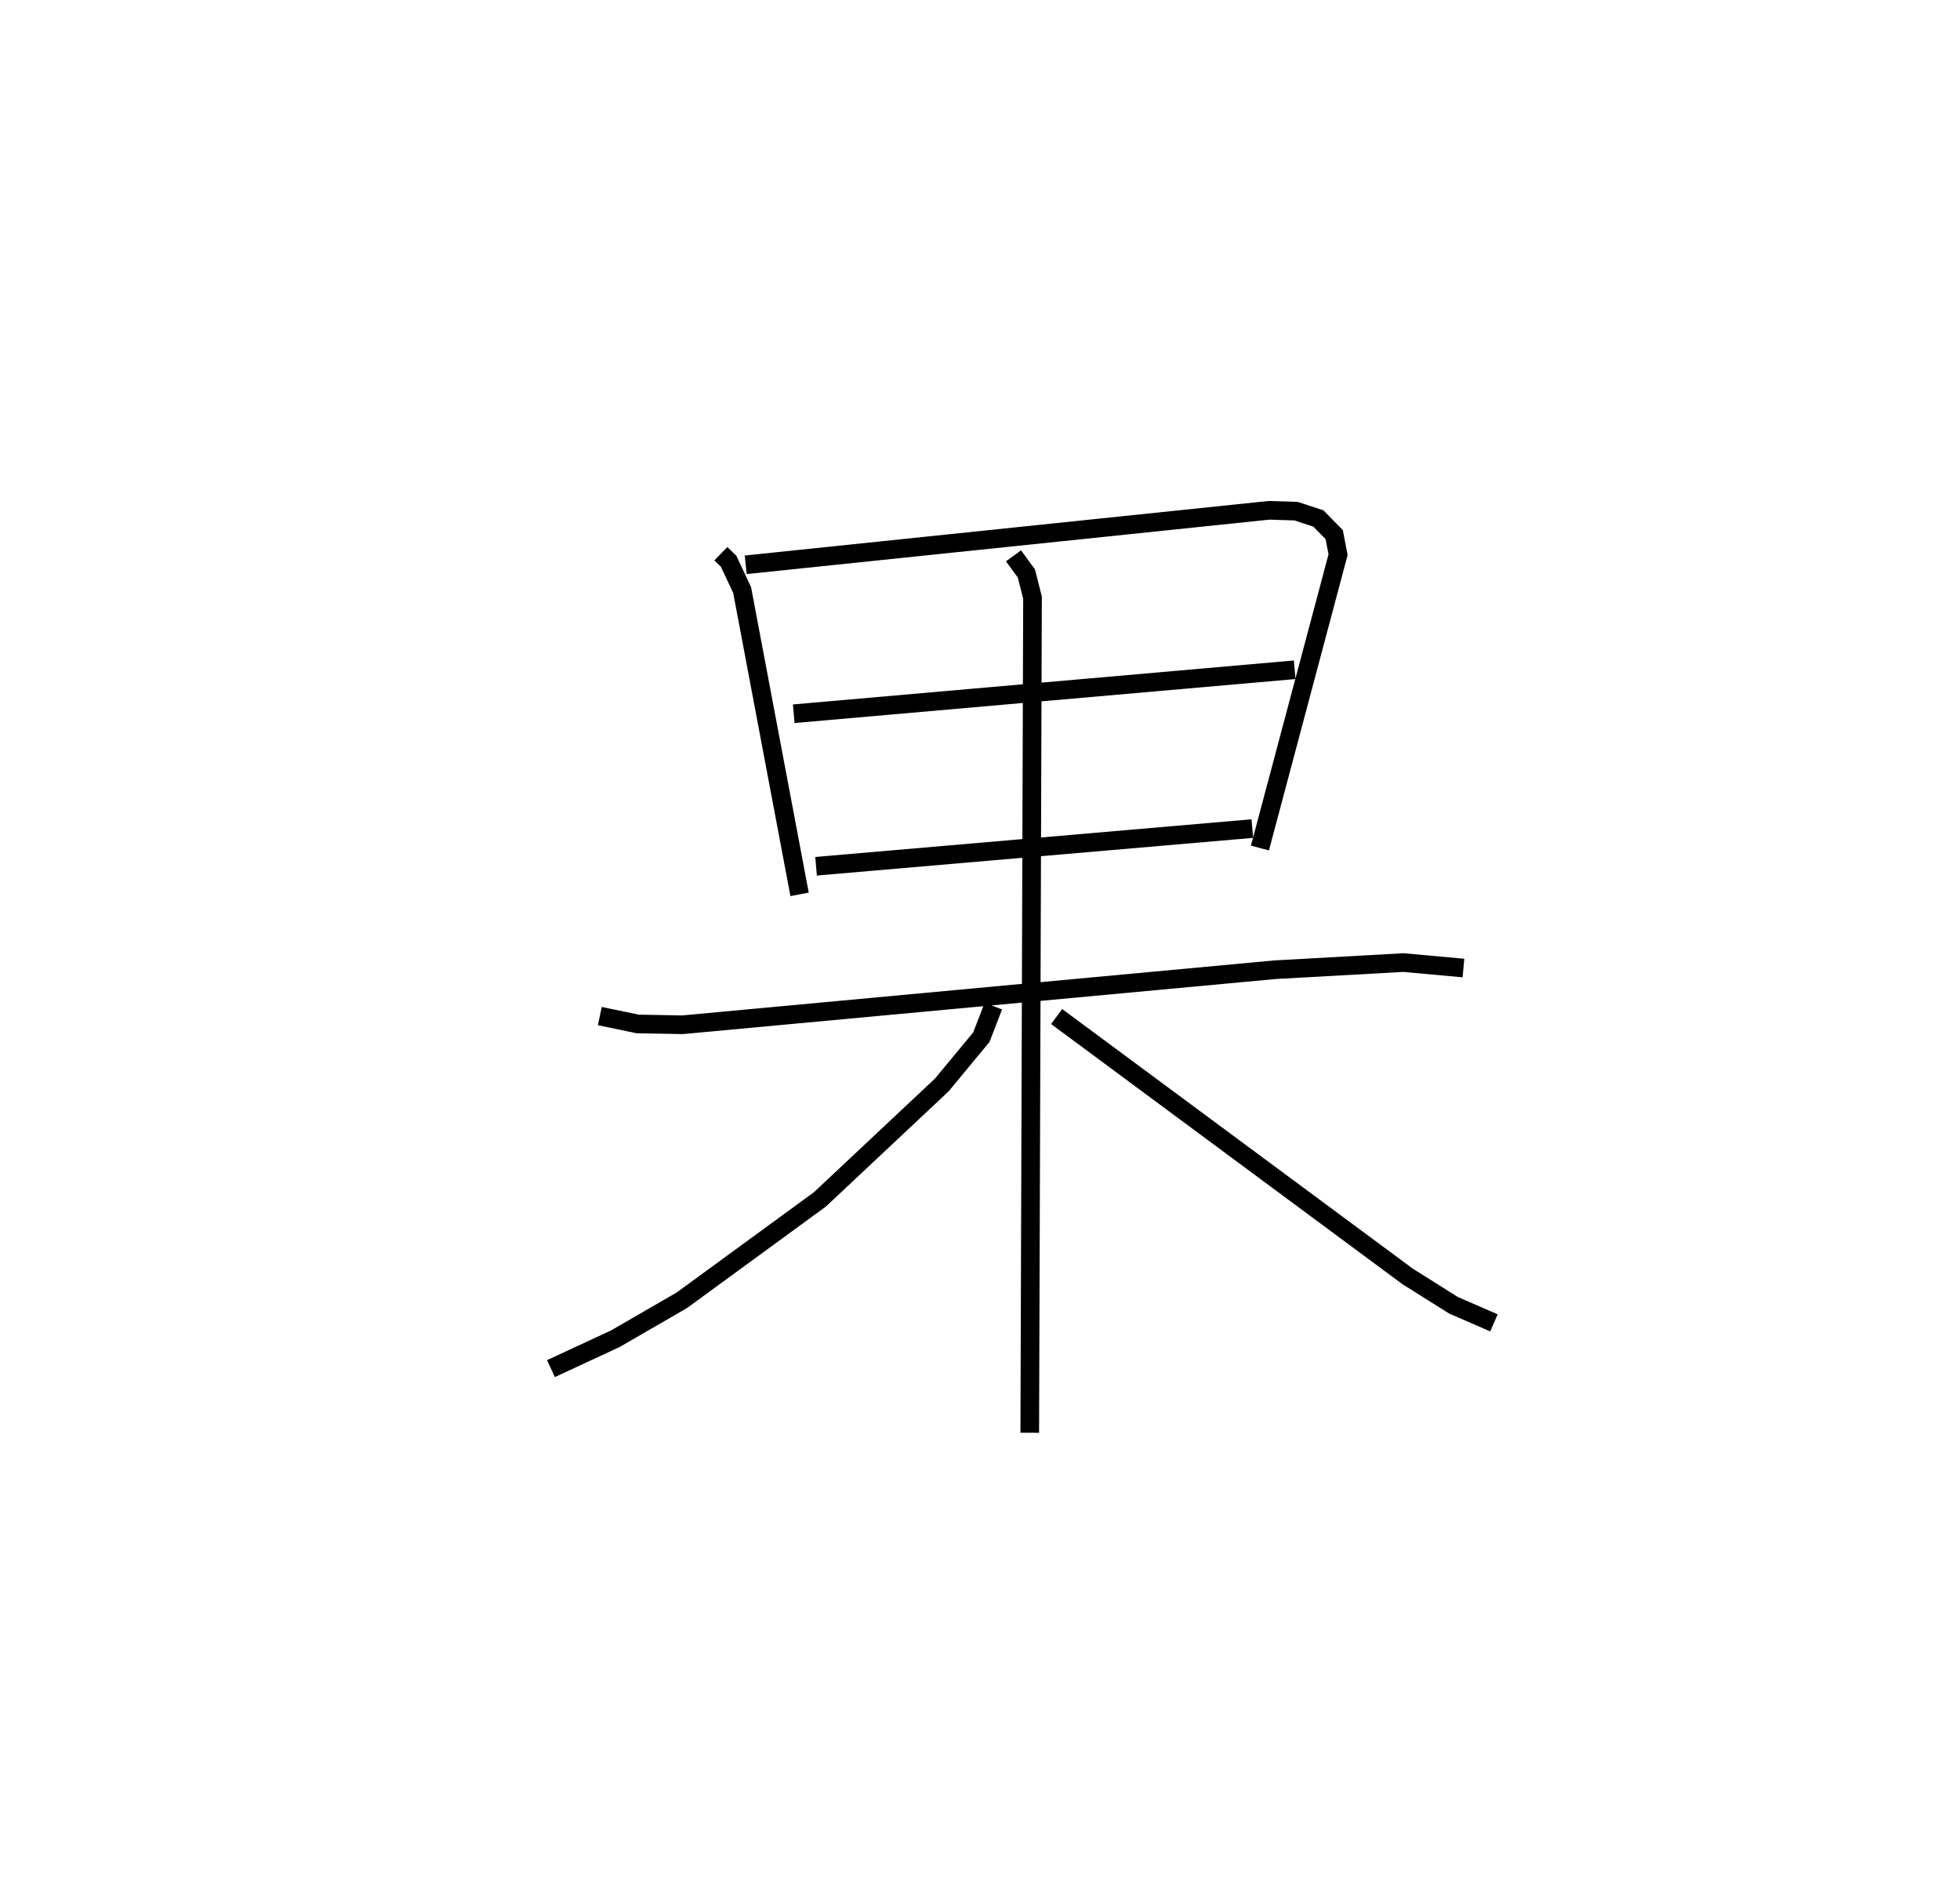 <?xml version="1.0" encoding="utf-8" ?>
<svg baseProfile="full" height="101.851" version="1.1" width="105.14" xmlns="http://www.w3.org/2000/svg" xmlns:ev="http://www.w3.org/2001/xml-events" xmlns:xlink="http://www.w3.org/1999/xlink"><defs /><rect fill="white" height="101.851" width="105.14" x="0" y="0" /><path d="M25,25 m0.0,0.0 m13.669,4.701 l0.417,0.405 0.724,1.543 l3.082,16.323 m-2.89,-17.677 l28.076,-2.923 1.449,0.046 l1.193,0.392 0.85,0.865 l0.208,1.077 -4.191,15.734 m-25.009,-7.202 l26.873,-2.359 m-25.675,10.54 l23.403,-2.021 m-35.003,10.057 l2.026,0.422 2.416,0.044 l31.774,-2.952 6.891,-0.384 l3.221,0.293 m-24.136,-22.11 l0.691,0.946 0.328,1.298 l-0.148,44.793 m-1.952,-22.886 l-0.644,1.666 -2.117,2.559 l-6.539,6.14 -7.413,5.416 l-3.563,2.06 -3.456,1.605 m27.126,-18.886 l18.827,13.94 2.465,1.55 l2.167,0.942 " fill="none" stroke="black" stroke-width="1" /></svg>